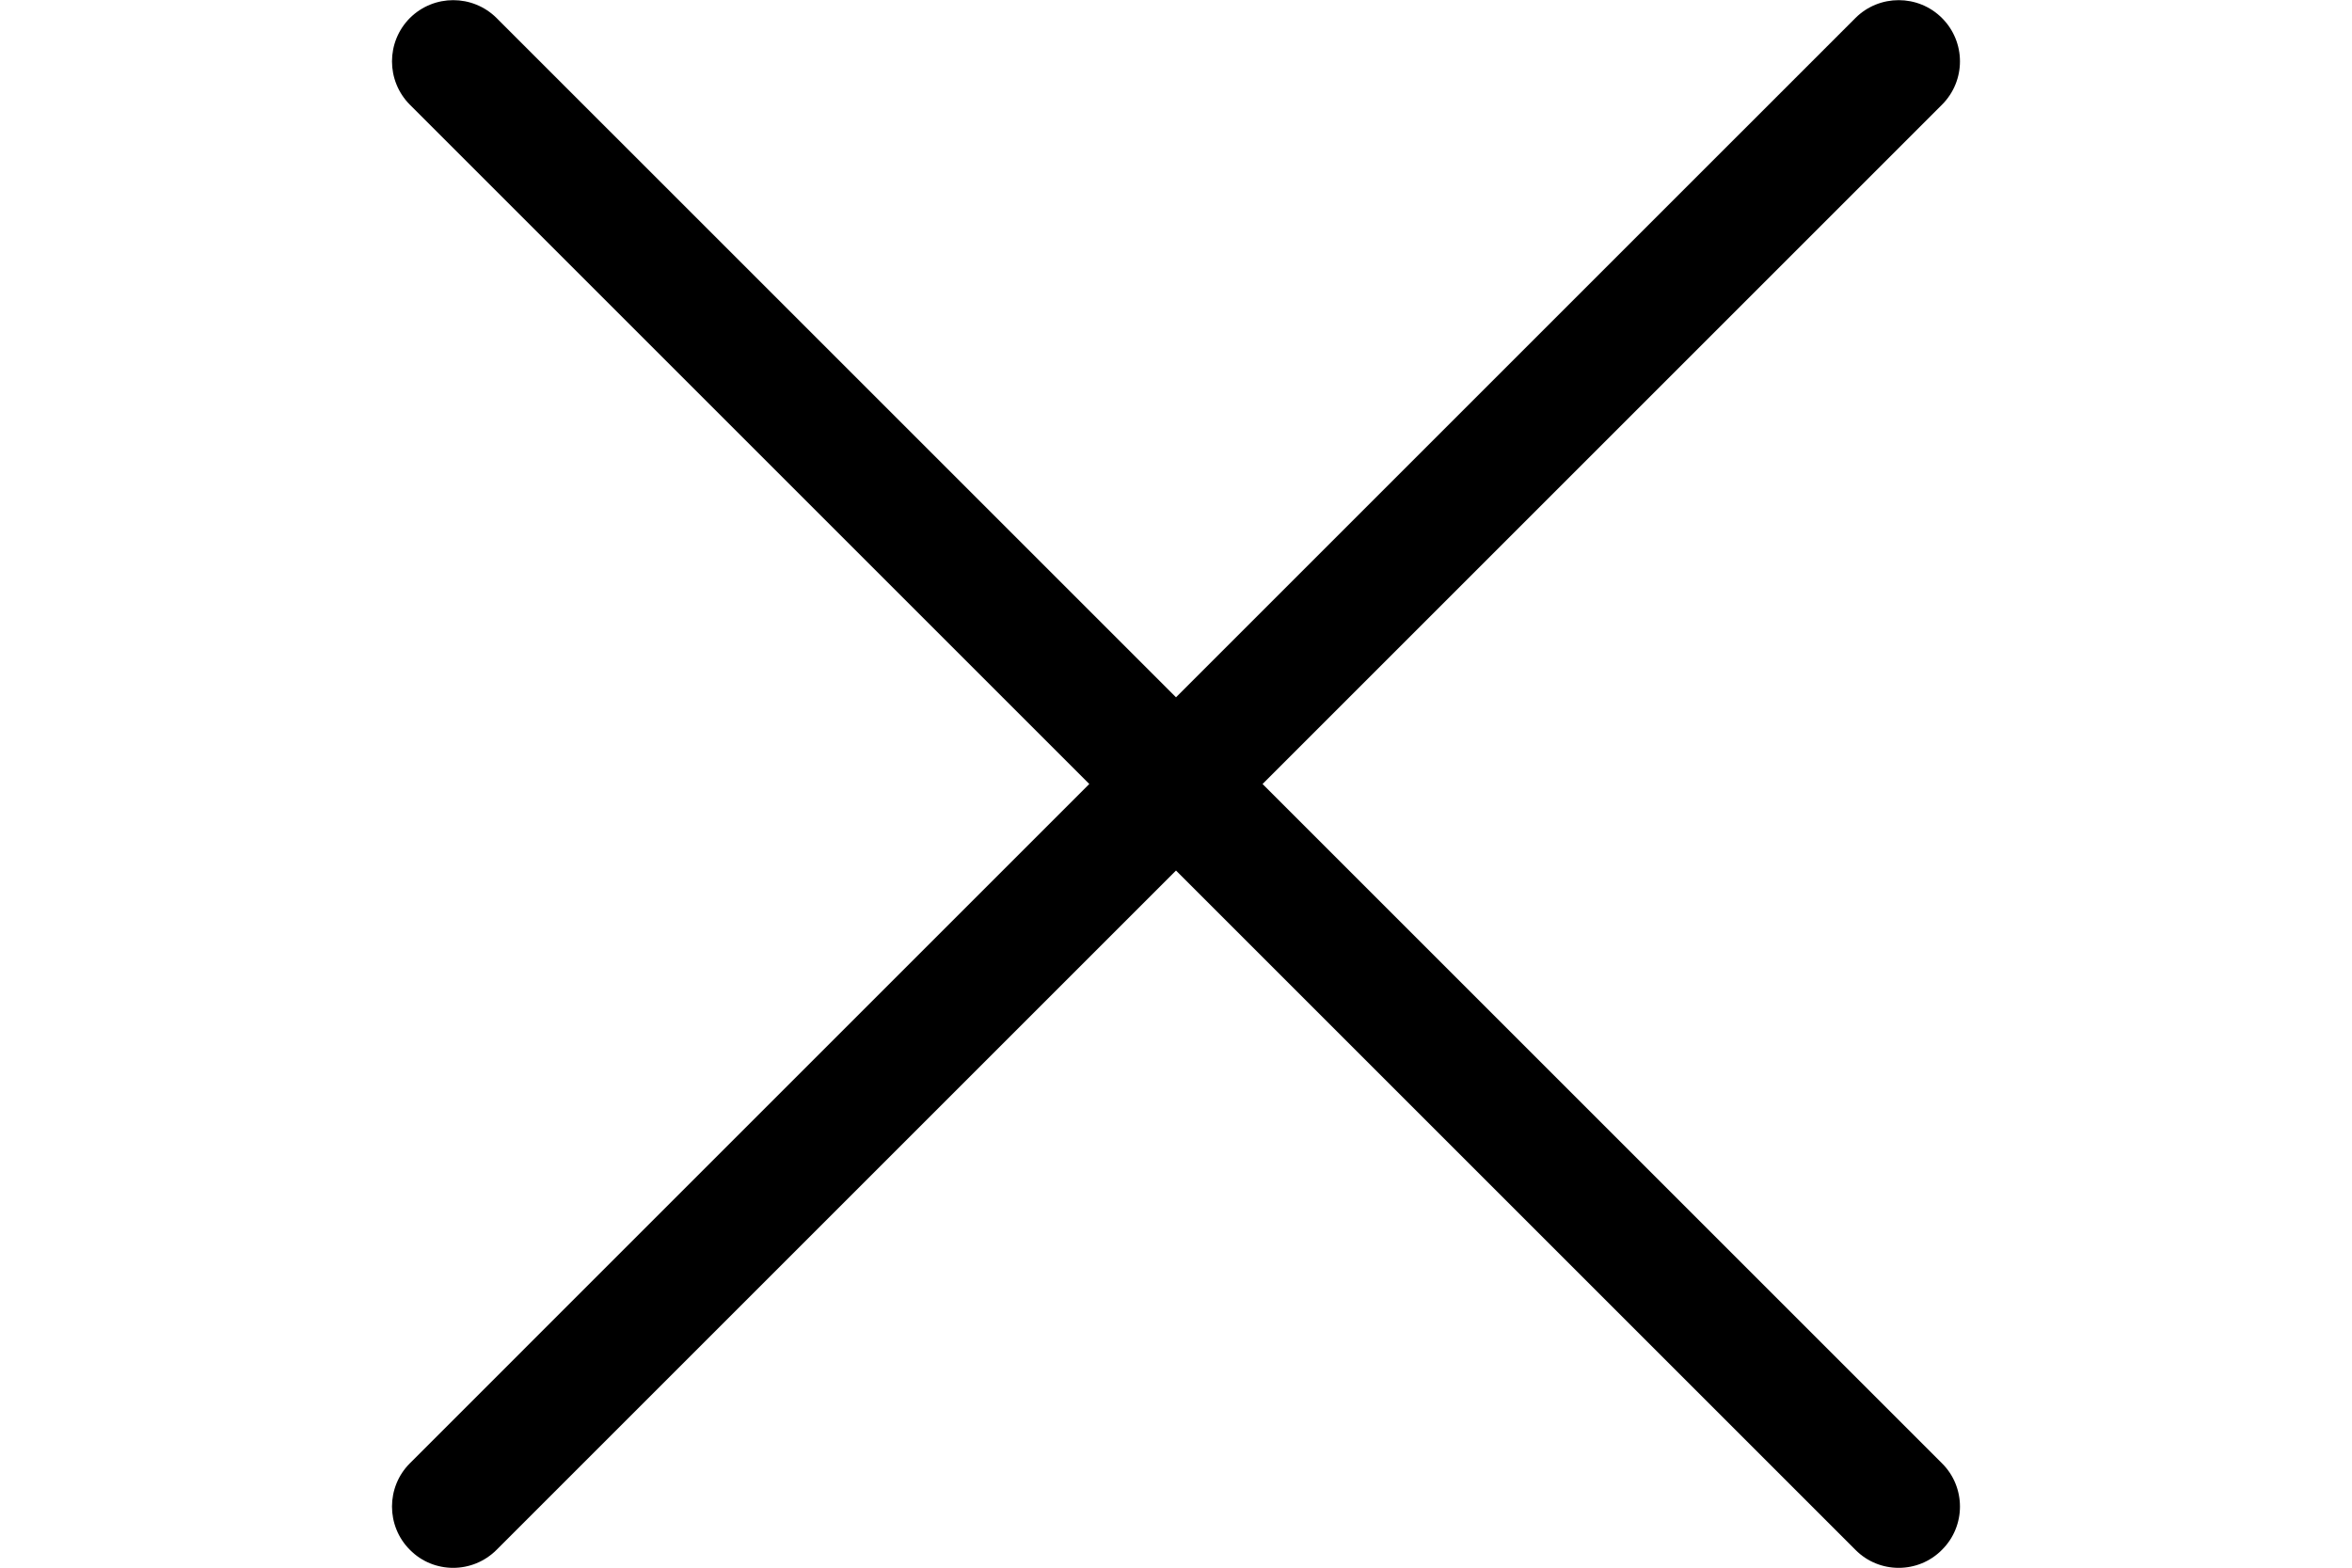 <svg width="15" height="10" viewBox="0 0 10 10" fill="none" xmlns="http://www.w3.org/2000/svg">
<path d="M5.552 5.001L9.885 0.668C10.038 0.515 10.038 0.268 9.885 0.115C9.733 -0.037 9.485 -0.037 9.333 0.115L5 4.448L0.667 0.115C0.514 -0.037 0.267 -0.037 0.114 0.115C-0.038 0.268 -0.038 0.515 0.114 0.668L4.447 5.001L0.114 9.334C-0.038 9.486 -0.038 9.734 0.114 9.886C0.19 9.963 0.29 10.001 0.39 10.001C0.49 10.001 0.59 9.963 0.667 9.886L5 5.553L9.333 9.886C9.409 9.963 9.509 10.001 9.609 10.001C9.709 10.001 9.809 9.963 9.885 9.886C10.038 9.734 10.038 9.486 9.885 9.334L5.552 5.001Z" fill="black"/>
</svg>
